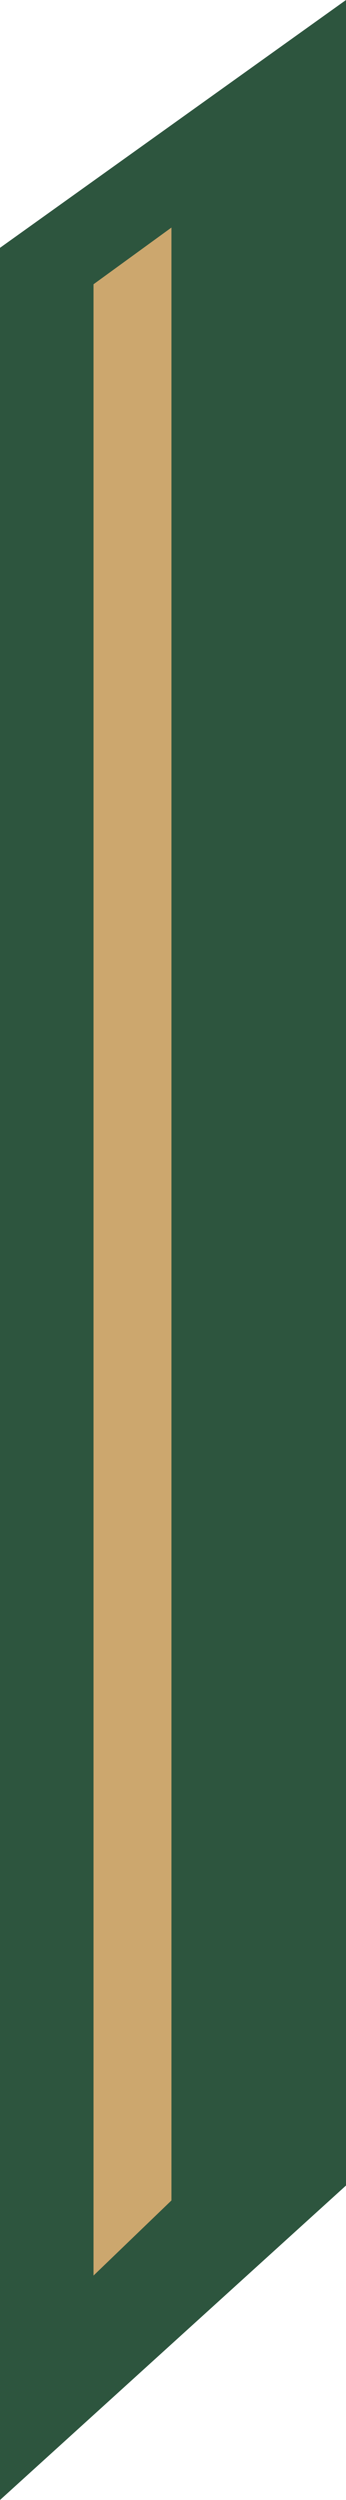 <svg width="111" height="802" viewBox="0 0 111 802" fill="none" xmlns="http://www.w3.org/2000/svg">
<path d="M0 79.5L111 0V701.114L0 802V79.5Z" fill="#2D553E"/>
<path d="M30 91.195L55 73V705.903L30 730V91.195Z" fill="#CCA76E"/>
</svg>
